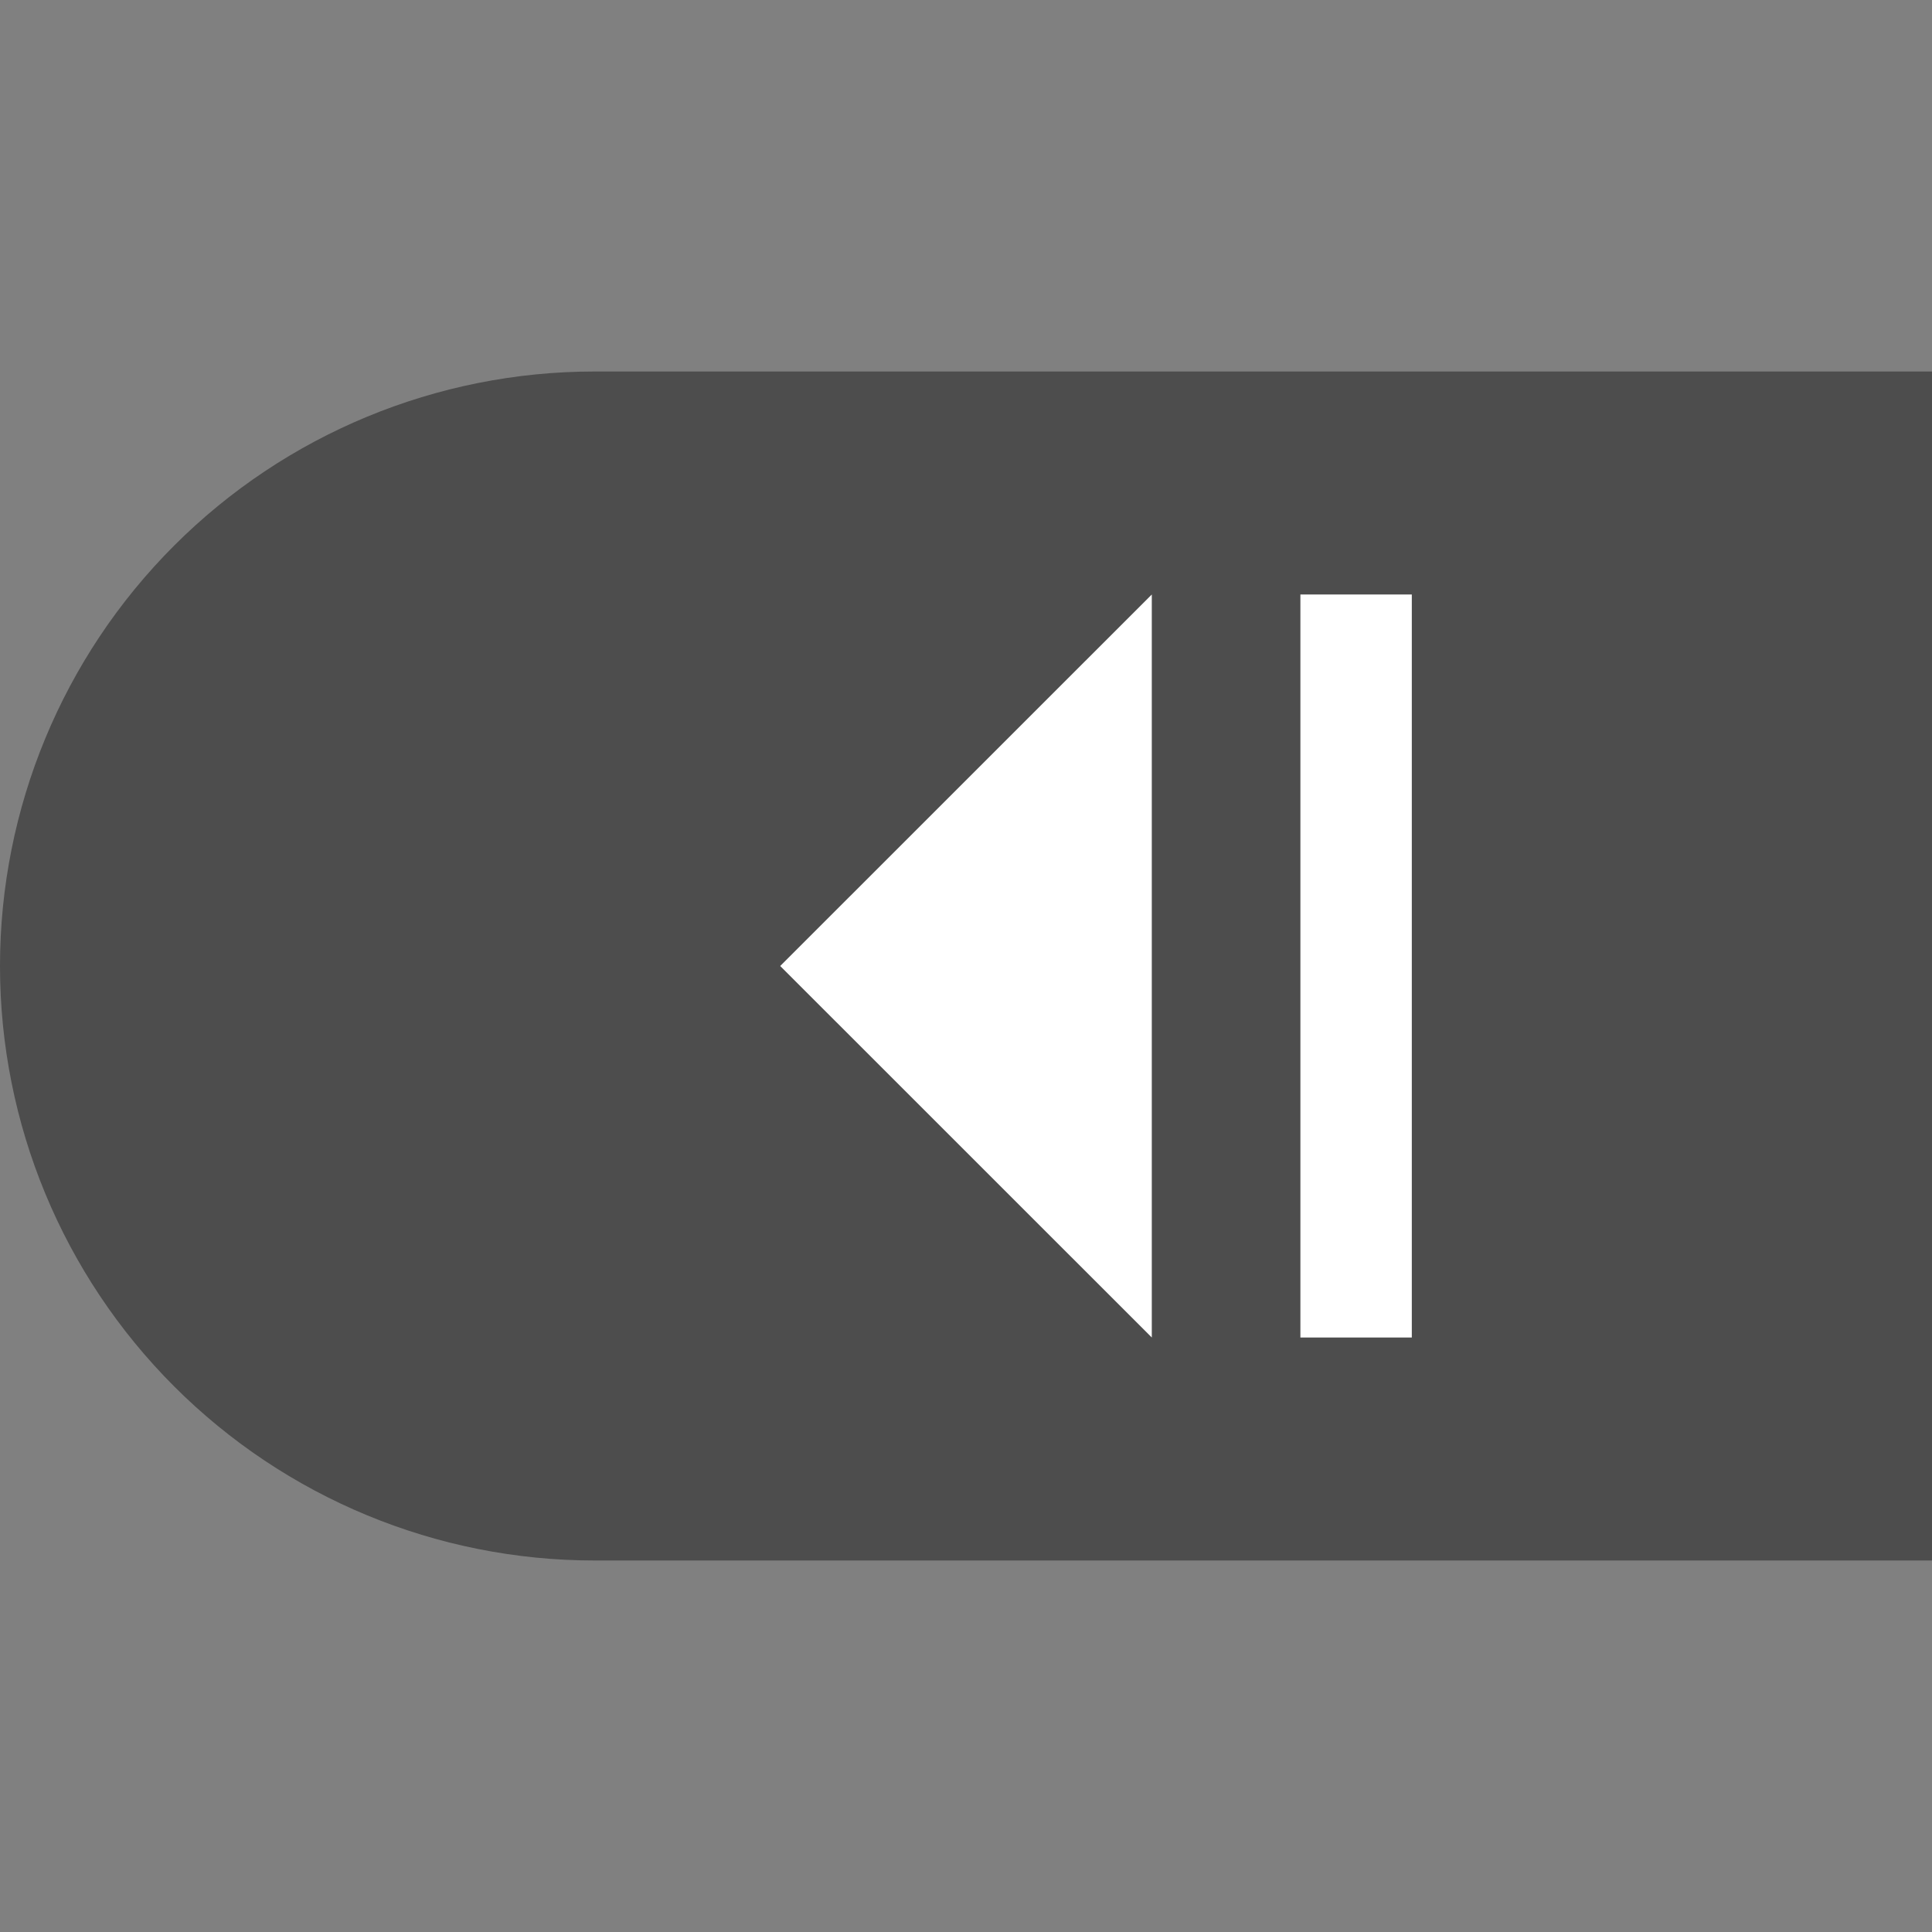 <svg width="24" height="24" viewBox="0 0 24 24" fill="none" xmlns="http://www.w3.org/2000/svg">
<rect x="0" y="0" width="24" height="24" fill="#808080" stroke="none"/>
<path d="M24 19.385L7.385 19.385C5.426 19.385 3.548 18.607 2.163 17.222C0.778 15.837 3.8147e-06 13.959 3.8147e-06 12C3.8147e-06 10.041 0.778 8.163 2.163 6.778C3.548 5.393 5.426 4.615 7.385 4.615L24 4.615L24 19.385Z" fill="black" fill-opacity="0.4"/>
<path d="M9.692 12L14.308 16.615L14.308 7.385L9.692 12ZM17.538 7.385H16.154L16.154 16.615H17.538L17.538 7.385Z" fill="white"/>
</svg>
